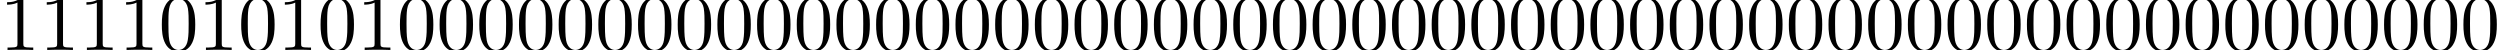 <?xml version='1.0' encoding='UTF-8'?>
<!-- This file was generated by dvisvgm 2.13.3 -->
<svg version='1.1' xmlns='http://www.w3.org/2000/svg' xmlns:xlink='http://www.w3.org/1999/xlink' width='313.823pt' height='6.274pt' viewBox='14.819 -6.274 313.823 6.274'>
<defs>
<path id='g0-48' d='M4.583-3.188C4.583-3.985 4.533-4.782 4.184-5.519C3.726-6.476 2.909-6.635 2.491-6.635C1.893-6.635 1.166-6.376 .757-5.45C.438-4.762 .389-3.985 .389-3.188C.389-2.441 .428-1.544 .837-.787C1.265 .02 1.993 .219 2.481 .219C3.019 .219 3.776 .01 4.214-.936C4.533-1.624 4.583-2.401 4.583-3.188ZM3.756-3.308C3.756-2.56 3.756-1.883 3.646-1.245C3.497-.299 2.929 0 2.481 0C2.092 0 1.504-.249 1.325-1.205C1.215-1.803 1.215-2.72 1.215-3.308C1.215-3.945 1.215-4.603 1.295-5.141C1.484-6.326 2.232-6.416 2.481-6.416C2.809-6.416 3.467-6.237 3.656-5.25C3.756-4.692 3.756-3.935 3.756-3.308Z'/>
<path id='g0-49' d='M4.174 0V-.309H3.856C2.959-.309 2.929-.418 2.929-.787V-6.376C2.929-6.615 2.929-6.635 2.7-6.635C2.082-5.998 1.205-5.998 .887-5.998V-5.689C1.086-5.689 1.674-5.689 2.192-5.948V-.787C2.192-.428 2.162-.309 1.265-.309H.946V0C1.295-.03 2.162-.03 2.56-.03S3.826-.03 4.174 0Z'/>
</defs>
<g id='page1'>
<use x='14.819' y='0' xlink:href='#g0-49'/>
<use x='19.801' y='0' xlink:href='#g0-49'/>
<use x='24.782' y='0' xlink:href='#g0-49'/>
<use x='29.763' y='0' xlink:href='#g0-49'/>
<use x='34.745' y='0' xlink:href='#g0-48'/>
<use x='39.726' y='0' xlink:href='#g0-49'/>
<use x='44.707' y='0' xlink:href='#g0-48'/>
<use x='49.689' y='0' xlink:href='#g0-49'/>
<use x='54.67' y='0' xlink:href='#g0-48'/>
<use x='59.651' y='0' xlink:href='#g0-49'/>
<use x='64.633' y='0' xlink:href='#g0-48'/>
<use x='69.614' y='0' xlink:href='#g0-48'/>
<use x='74.595' y='0' xlink:href='#g0-48'/>
<use x='79.577' y='0' xlink:href='#g0-48'/>
<use x='84.558' y='0' xlink:href='#g0-48'/>
<use x='89.539' y='0' xlink:href='#g0-48'/>
<use x='94.521' y='0' xlink:href='#g0-48'/>
<use x='99.502' y='0' xlink:href='#g0-48'/>
<use x='104.483' y='0' xlink:href='#g0-48'/>
<use x='109.465' y='0' xlink:href='#g0-48'/>
<use x='114.446' y='0' xlink:href='#g0-48'/>
<use x='119.427' y='0' xlink:href='#g0-48'/>
<use x='124.408' y='0' xlink:href='#g0-48'/>
<use x='129.39' y='0' xlink:href='#g0-48'/>
<use x='134.371' y='0' xlink:href='#g0-48'/>
<use x='139.352' y='0' xlink:href='#g0-48'/>
<use x='144.334' y='0' xlink:href='#g0-48'/>
<use x='149.315' y='0' xlink:href='#g0-48'/>
<use x='154.296' y='0' xlink:href='#g0-48'/>
<use x='159.278' y='0' xlink:href='#g0-48'/>
<use x='164.259' y='0' xlink:href='#g0-48'/>
<use x='169.24' y='0' xlink:href='#g0-48'/>
<use x='174.222' y='0' xlink:href='#g0-48'/>
<use x='179.203' y='0' xlink:href='#g0-48'/>
<use x='184.184' y='0' xlink:href='#g0-48'/>
<use x='189.166' y='0' xlink:href='#g0-48'/>
<use x='194.147' y='0' xlink:href='#g0-48'/>
<use x='199.128' y='0' xlink:href='#g0-48'/>
<use x='204.11' y='0' xlink:href='#g0-48'/>
<use x='209.091' y='0' xlink:href='#g0-48'/>
<use x='214.072' y='0' xlink:href='#g0-48'/>
<use x='219.054' y='0' xlink:href='#g0-48'/>
<use x='224.035' y='0' xlink:href='#g0-48'/>
<use x='229.016' y='0' xlink:href='#g0-48'/>
<use x='233.998' y='0' xlink:href='#g0-48'/>
<use x='238.979' y='0' xlink:href='#g0-48'/>
<use x='243.96' y='0' xlink:href='#g0-48'/>
<use x='248.941' y='0' xlink:href='#g0-48'/>
<use x='253.923' y='0' xlink:href='#g0-48'/>
<use x='258.904' y='0' xlink:href='#g0-48'/>
<use x='263.885' y='0' xlink:href='#g0-48'/>
<use x='268.867' y='0' xlink:href='#g0-48'/>
<use x='273.848' y='0' xlink:href='#g0-48'/>
<use x='278.829' y='0' xlink:href='#g0-48'/>
<use x='283.811' y='0' xlink:href='#g0-48'/>
<use x='288.792' y='0' xlink:href='#g0-48'/>
<use x='293.773' y='0' xlink:href='#g0-48'/>
<use x='298.755' y='0' xlink:href='#g0-48'/>
<use x='303.736' y='0' xlink:href='#g0-48'/>
<use x='308.717' y='0' xlink:href='#g0-48'/>
<use x='313.699' y='0' xlink:href='#g0-48'/>
<use x='318.68' y='0' xlink:href='#g0-48'/>
<use x='323.661' y='0' xlink:href='#g0-48'/>
</g>
</svg>